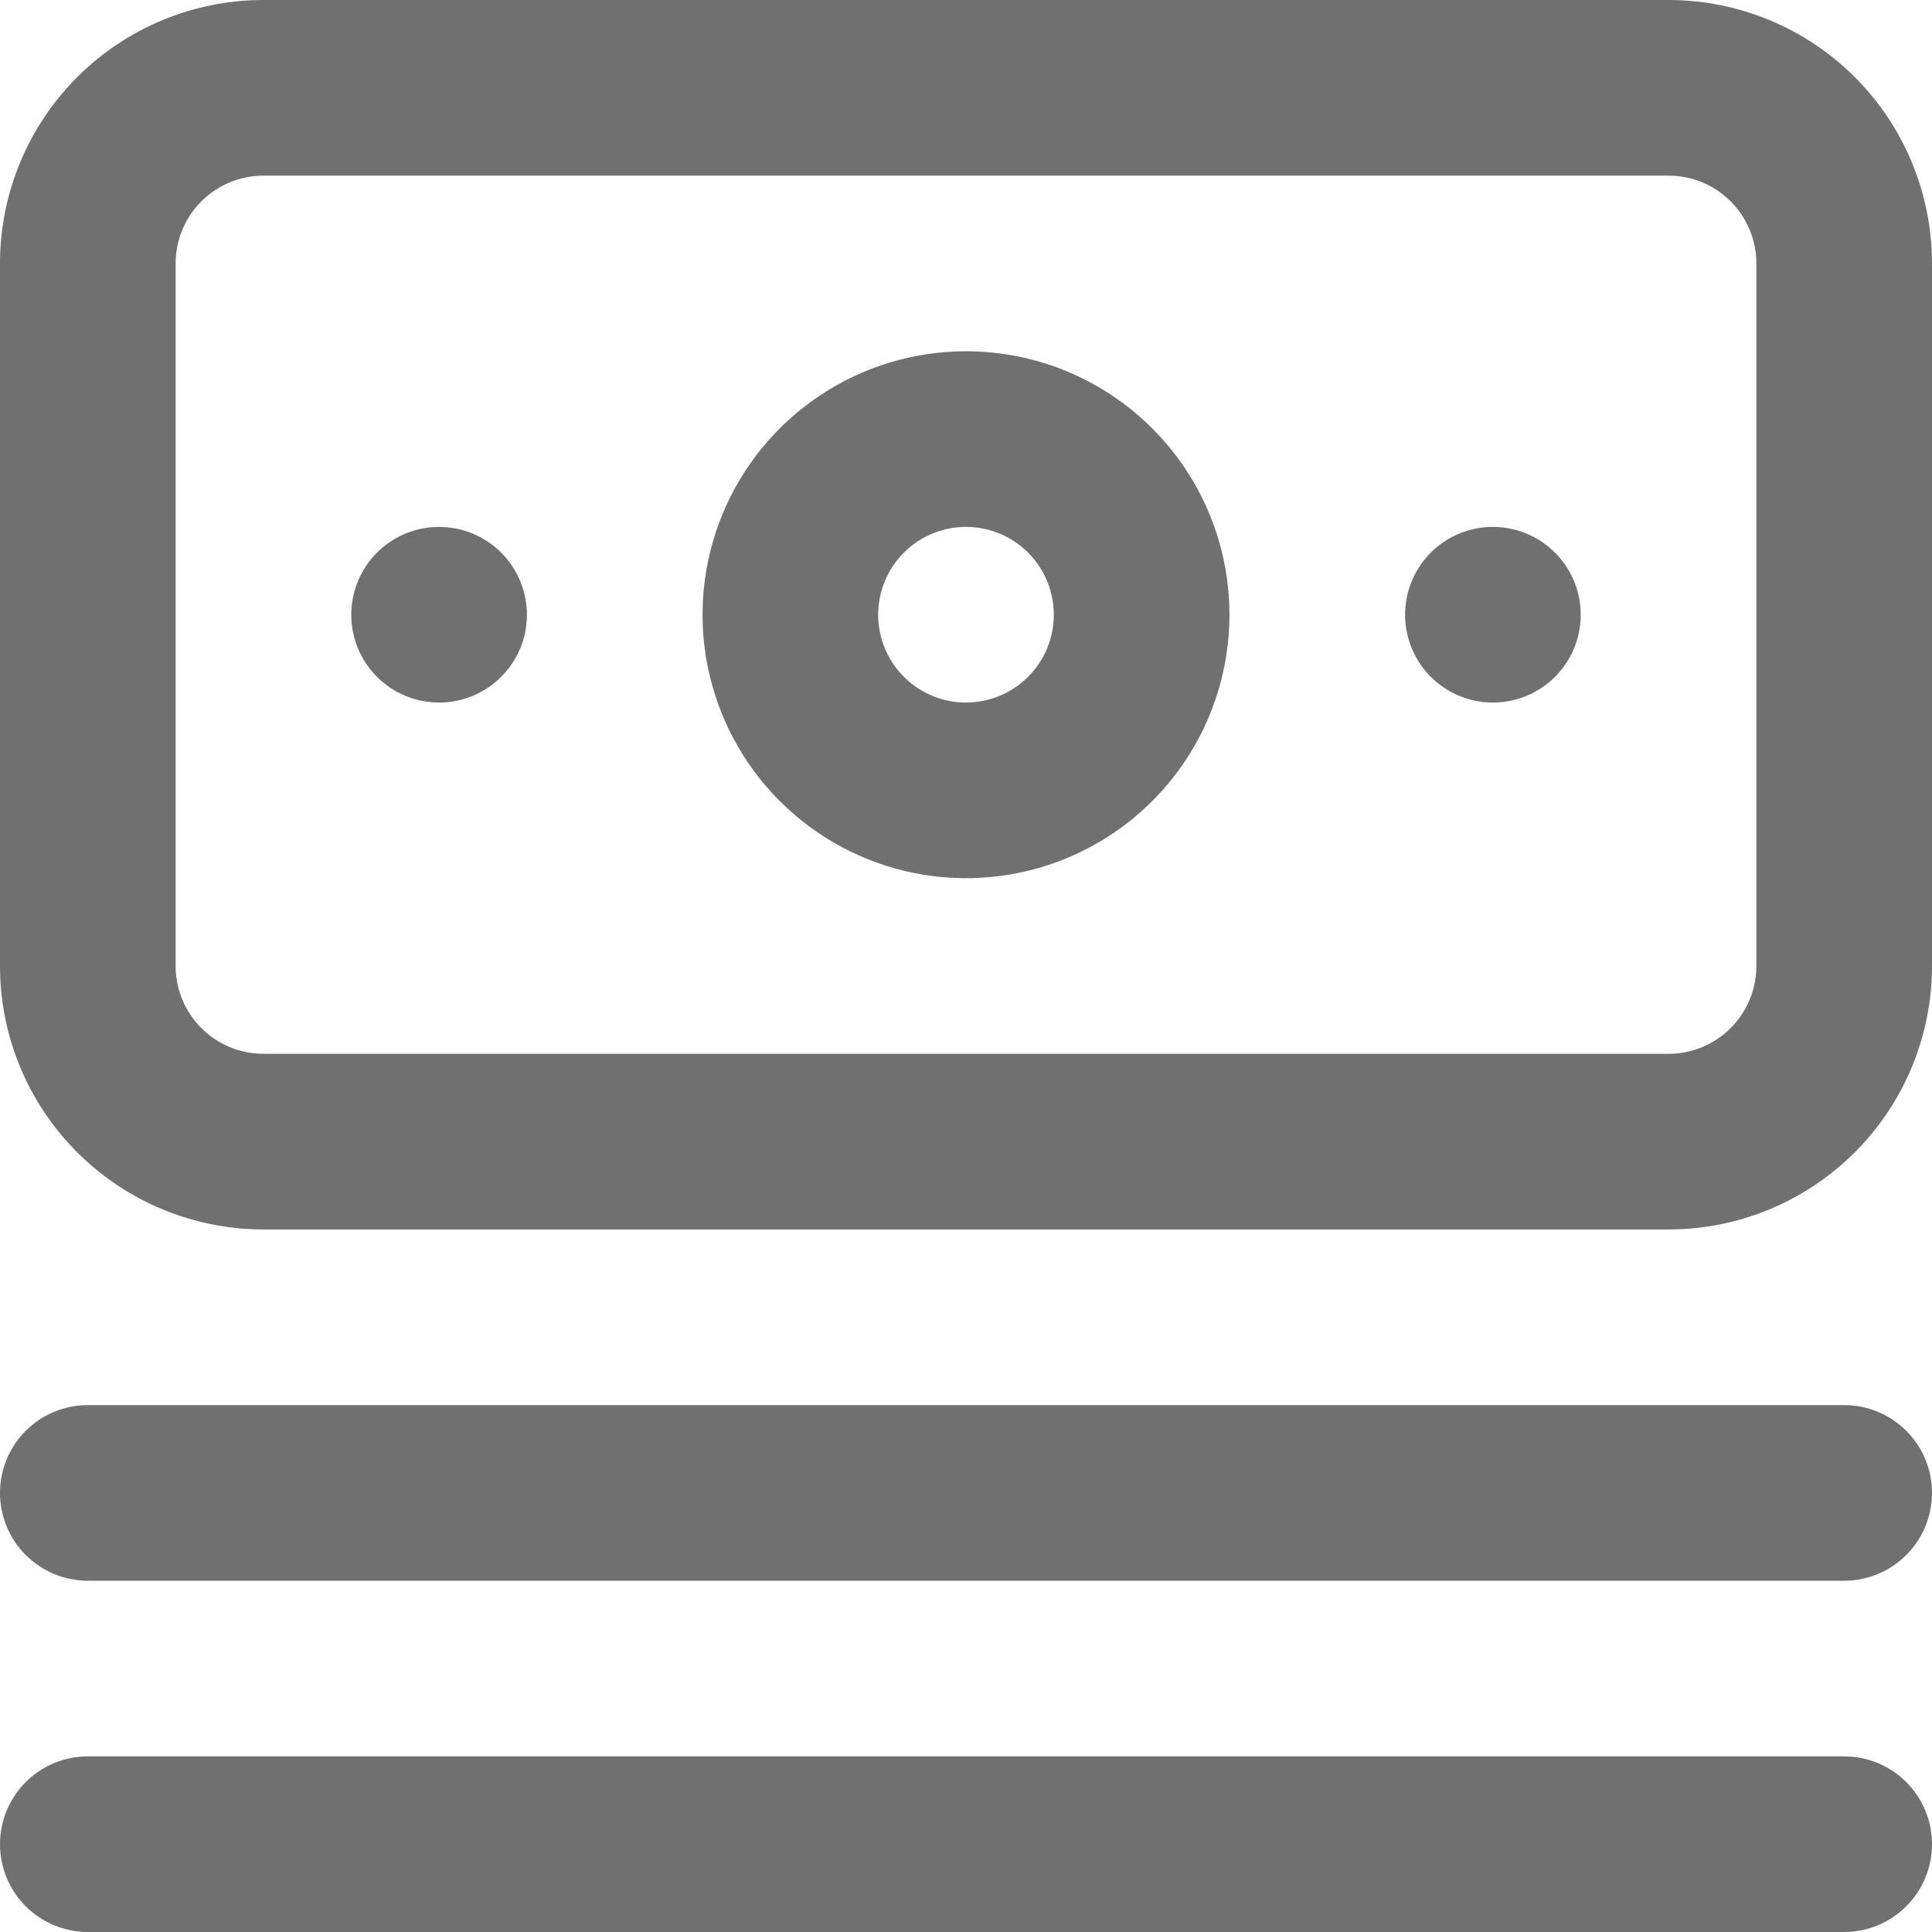<svg width="142" height="142" viewBox="0 0 142 142" fill="none" xmlns="http://www.w3.org/2000/svg">
<path id="Vector" d="M135.545 103.273H6.455C4.743 103.273 3.101 103.953 1.89 105.163C0.68 106.374 0 108.015 0 109.727C0 111.439 0.68 113.081 1.89 114.291C3.101 115.502 4.743 116.182 6.455 116.182H135.545C137.257 116.182 138.899 115.502 140.11 114.291C141.32 113.081 142 111.439 142 109.727C142 108.015 141.32 106.374 140.11 105.163C138.899 103.953 137.257 103.273 135.545 103.273ZM135.545 129.091H6.455C4.743 129.091 3.101 129.771 1.89 130.981C0.68 132.192 0 133.834 0 135.545C0 137.257 0.68 138.899 1.89 140.11C3.101 141.32 4.743 142 6.455 142H135.545C137.257 142 138.899 141.32 140.11 140.11C141.32 138.899 142 137.257 142 135.545C142 133.834 141.32 132.192 140.11 130.981C138.899 129.771 137.257 129.091 135.545 129.091ZM32.273 38.727C30.996 38.727 29.748 39.106 28.687 39.815C27.625 40.524 26.798 41.532 26.309 42.712C25.821 43.891 25.693 45.189 25.942 46.441C26.191 47.693 26.806 48.843 27.709 49.746C28.611 50.649 29.761 51.263 31.014 51.512C32.266 51.761 33.563 51.634 34.743 51.145C35.922 50.657 36.93 49.829 37.639 48.768C38.349 47.706 38.727 46.458 38.727 45.182C38.727 43.47 38.047 41.828 36.837 40.618C35.626 39.407 33.985 38.727 32.273 38.727ZM122.636 0H19.364C14.228 0 9.303 2.04 5.671 5.671C2.04 9.303 0 14.228 0 19.364V71C0 76.136 2.04 81.061 5.671 84.692C9.303 88.323 14.228 90.364 19.364 90.364H122.636C127.772 90.364 132.697 88.323 136.329 84.692C139.96 81.061 142 76.136 142 71V19.364C142 14.228 139.96 9.303 136.329 5.671C132.697 2.04 127.772 0 122.636 0ZM129.091 71C129.091 72.712 128.411 74.354 127.2 75.564C125.99 76.775 124.348 77.454 122.636 77.454H19.364C17.652 77.454 16.01 76.775 14.8 75.564C13.589 74.354 12.909 72.712 12.909 71V19.364C12.909 17.652 13.589 16.01 14.8 14.8C16.01 13.589 17.652 12.909 19.364 12.909H122.636C124.348 12.909 125.99 13.589 127.2 14.8C128.411 16.01 129.091 17.652 129.091 19.364V71ZM71 25.818C67.17 25.818 63.426 26.954 60.242 29.081C57.058 31.209 54.576 34.233 53.11 37.772C51.645 41.31 51.261 45.203 52.008 48.959C52.756 52.716 54.6 56.166 57.308 58.874C60.016 61.582 63.466 63.426 67.222 64.173C70.978 64.921 74.872 64.537 78.41 63.072C81.948 61.606 84.973 59.124 87.1 55.94C89.228 52.755 90.364 49.012 90.364 45.182C90.364 40.046 88.323 35.121 84.692 31.49C81.061 27.858 76.136 25.818 71 25.818ZM71 51.636C69.723 51.636 68.475 51.258 67.414 50.549C66.353 49.839 65.525 48.831 65.037 47.652C64.548 46.472 64.42 45.175 64.669 43.923C64.918 42.67 65.533 41.52 66.436 40.618C67.339 39.715 68.489 39.1 69.741 38.851C70.993 38.602 72.291 38.73 73.47 39.219C74.65 39.707 75.657 40.534 76.367 41.596C77.076 42.657 77.454 43.905 77.454 45.182C77.454 46.894 76.775 48.535 75.564 49.746C74.354 50.956 72.712 51.636 71 51.636ZM109.727 38.727C108.451 38.727 107.203 39.106 106.141 39.815C105.08 40.524 104.253 41.532 103.764 42.712C103.276 43.891 103.148 45.189 103.397 46.441C103.646 47.693 104.261 48.843 105.163 49.746C106.066 50.649 107.216 51.263 108.468 51.512C109.72 51.761 111.018 51.634 112.197 51.145C113.377 50.657 114.385 49.829 115.094 48.768C115.803 47.706 116.182 46.458 116.182 45.182C116.182 43.47 115.502 41.828 114.291 40.618C113.081 39.407 111.439 38.727 109.727 38.727Z" fill="#707070"/>
</svg>
